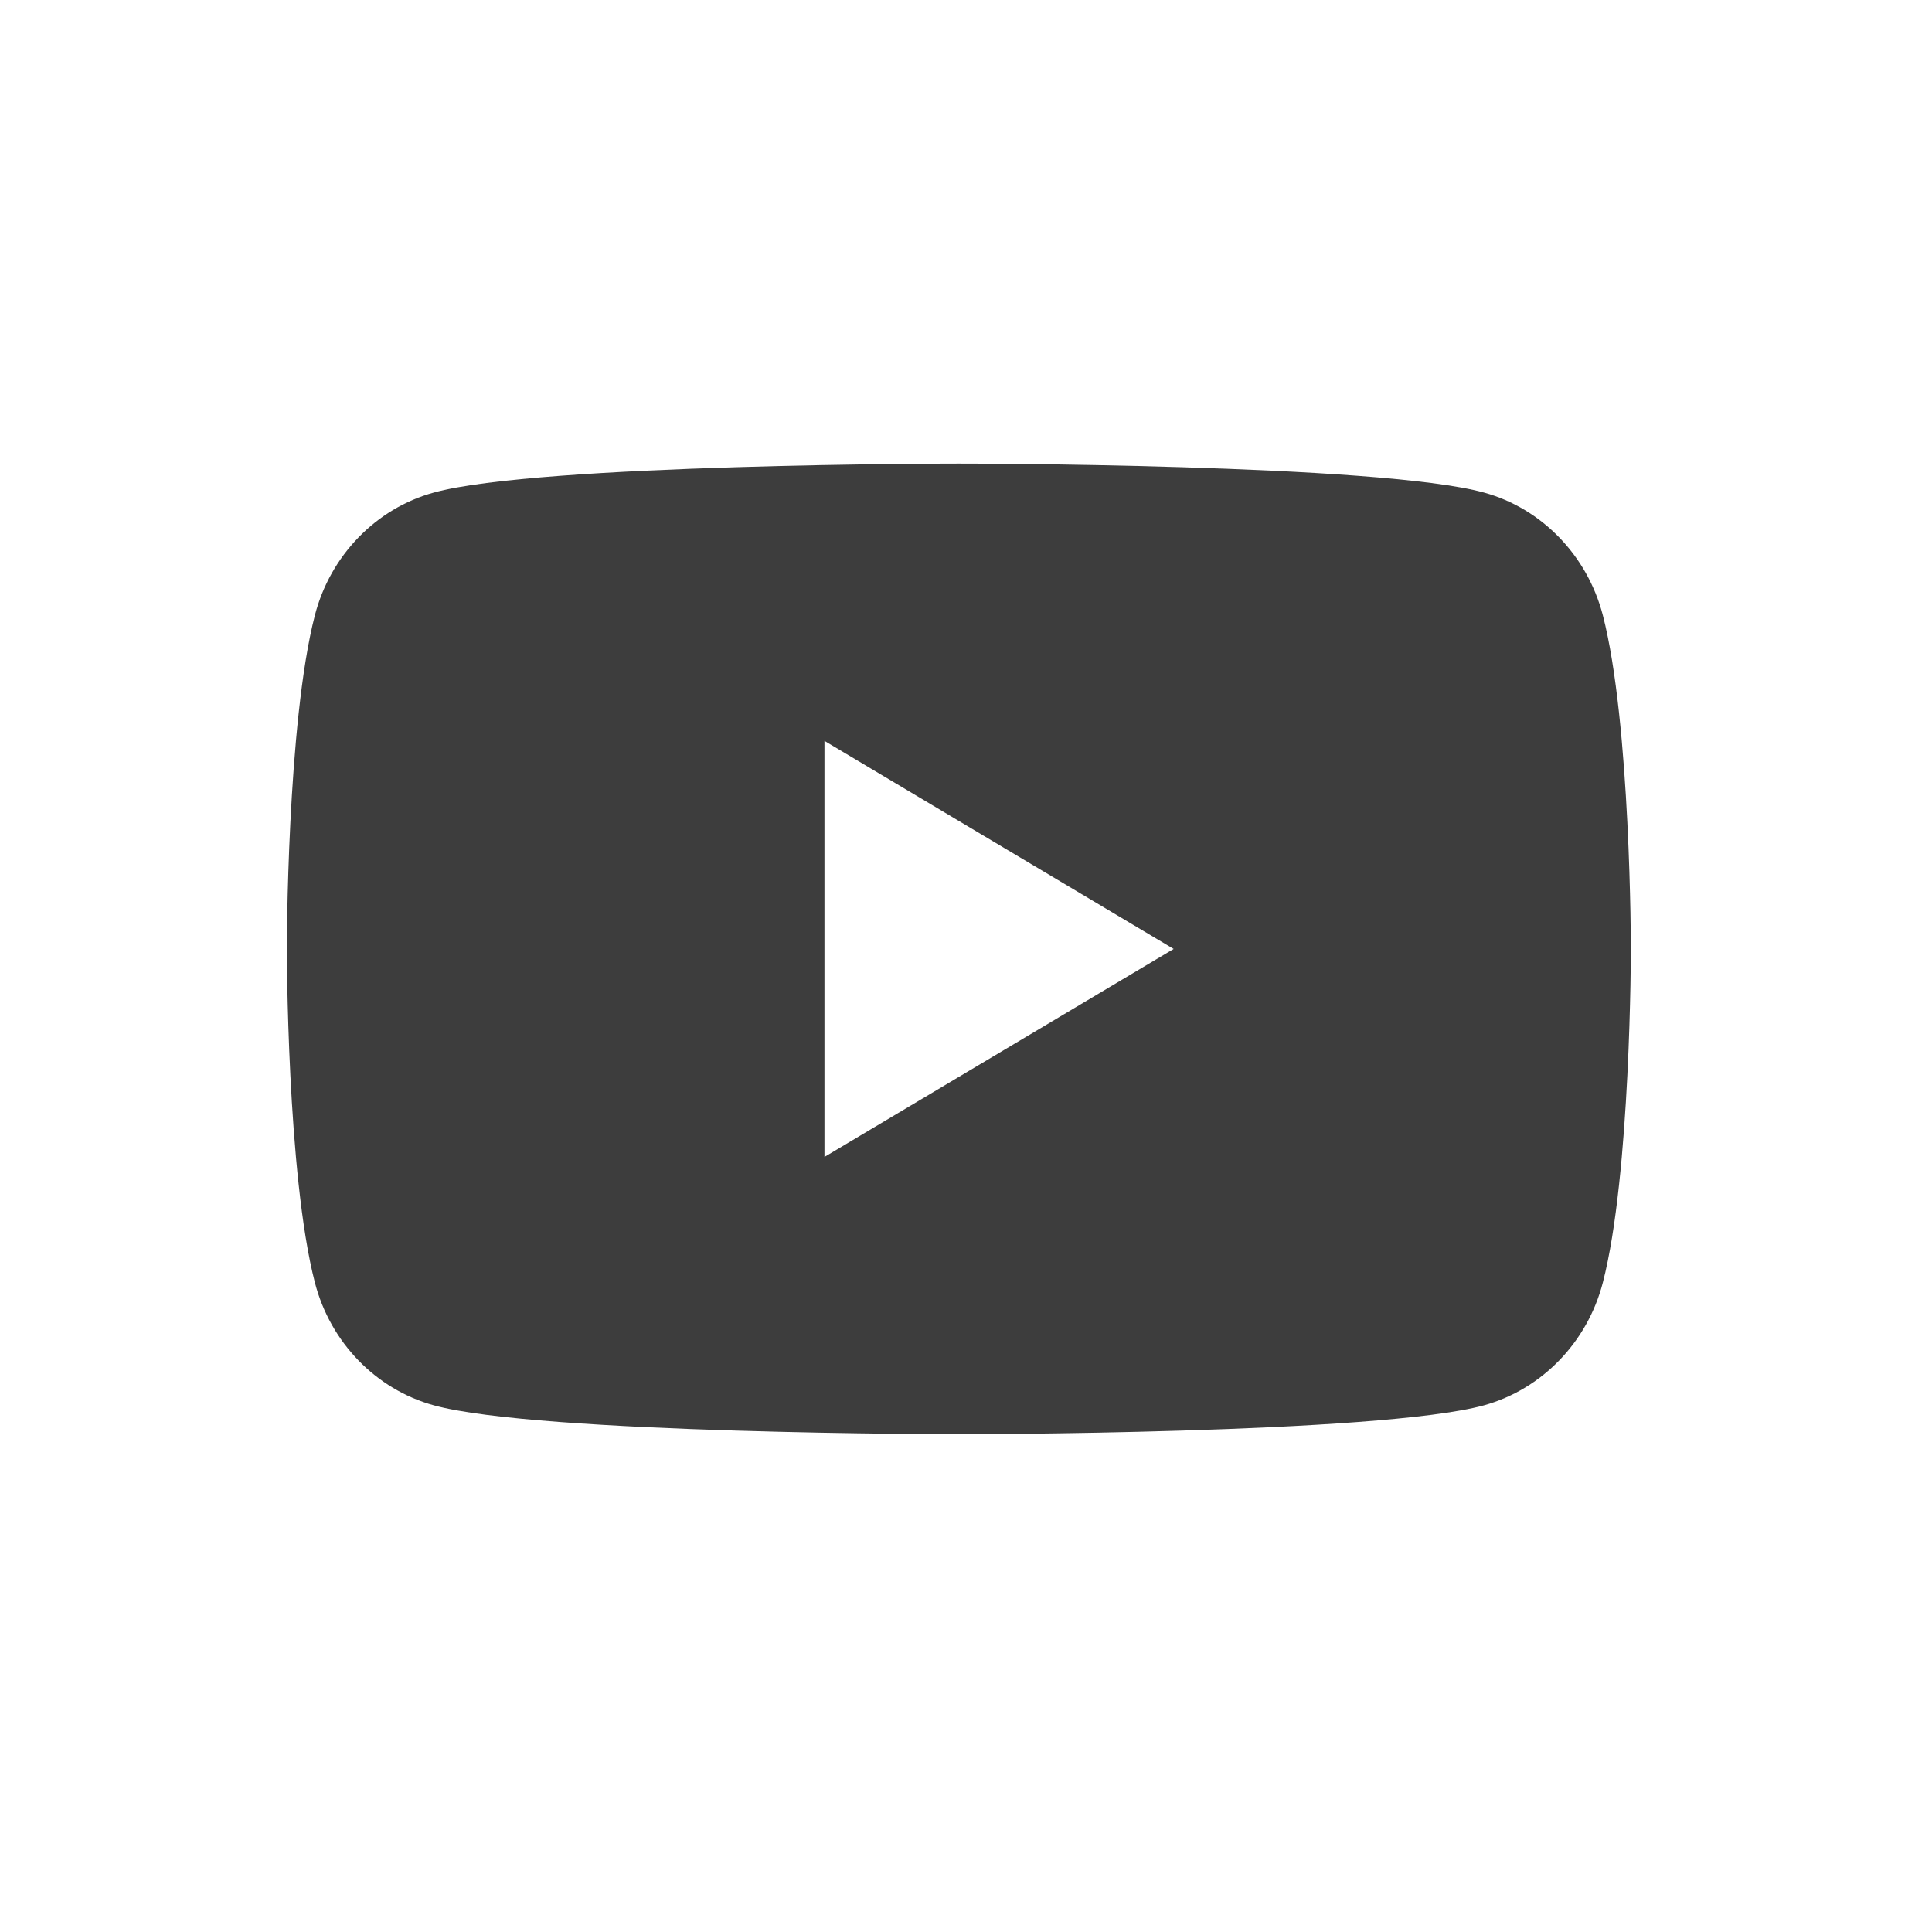 <svg width="23" height="23" viewBox="0 0 23 23" fill="none" xmlns="http://www.w3.org/2000/svg">
<path d="M19.081 7.323C18.896 6.613 18.355 6.053 17.667 5.864C16.418 5.519 11.415 5.519 11.415 5.519C11.415 5.519 6.411 5.519 5.164 5.864C4.476 6.053 3.933 6.613 3.749 7.323C3.415 8.611 3.415 11.297 3.415 11.297C3.415 11.297 3.415 13.983 3.749 15.27C3.933 15.981 4.475 16.54 5.164 16.73C6.412 17.074 11.415 17.074 11.415 17.074C11.415 17.074 16.418 17.074 17.667 16.73C18.355 16.539 18.897 15.98 19.081 15.27C19.415 13.983 19.415 11.297 19.415 11.297C19.415 11.297 19.415 8.611 19.081 7.323ZM9.815 13.773V8.82L13.972 11.297L9.815 13.773Z" fill="#3D3D3D"/>
</svg>
